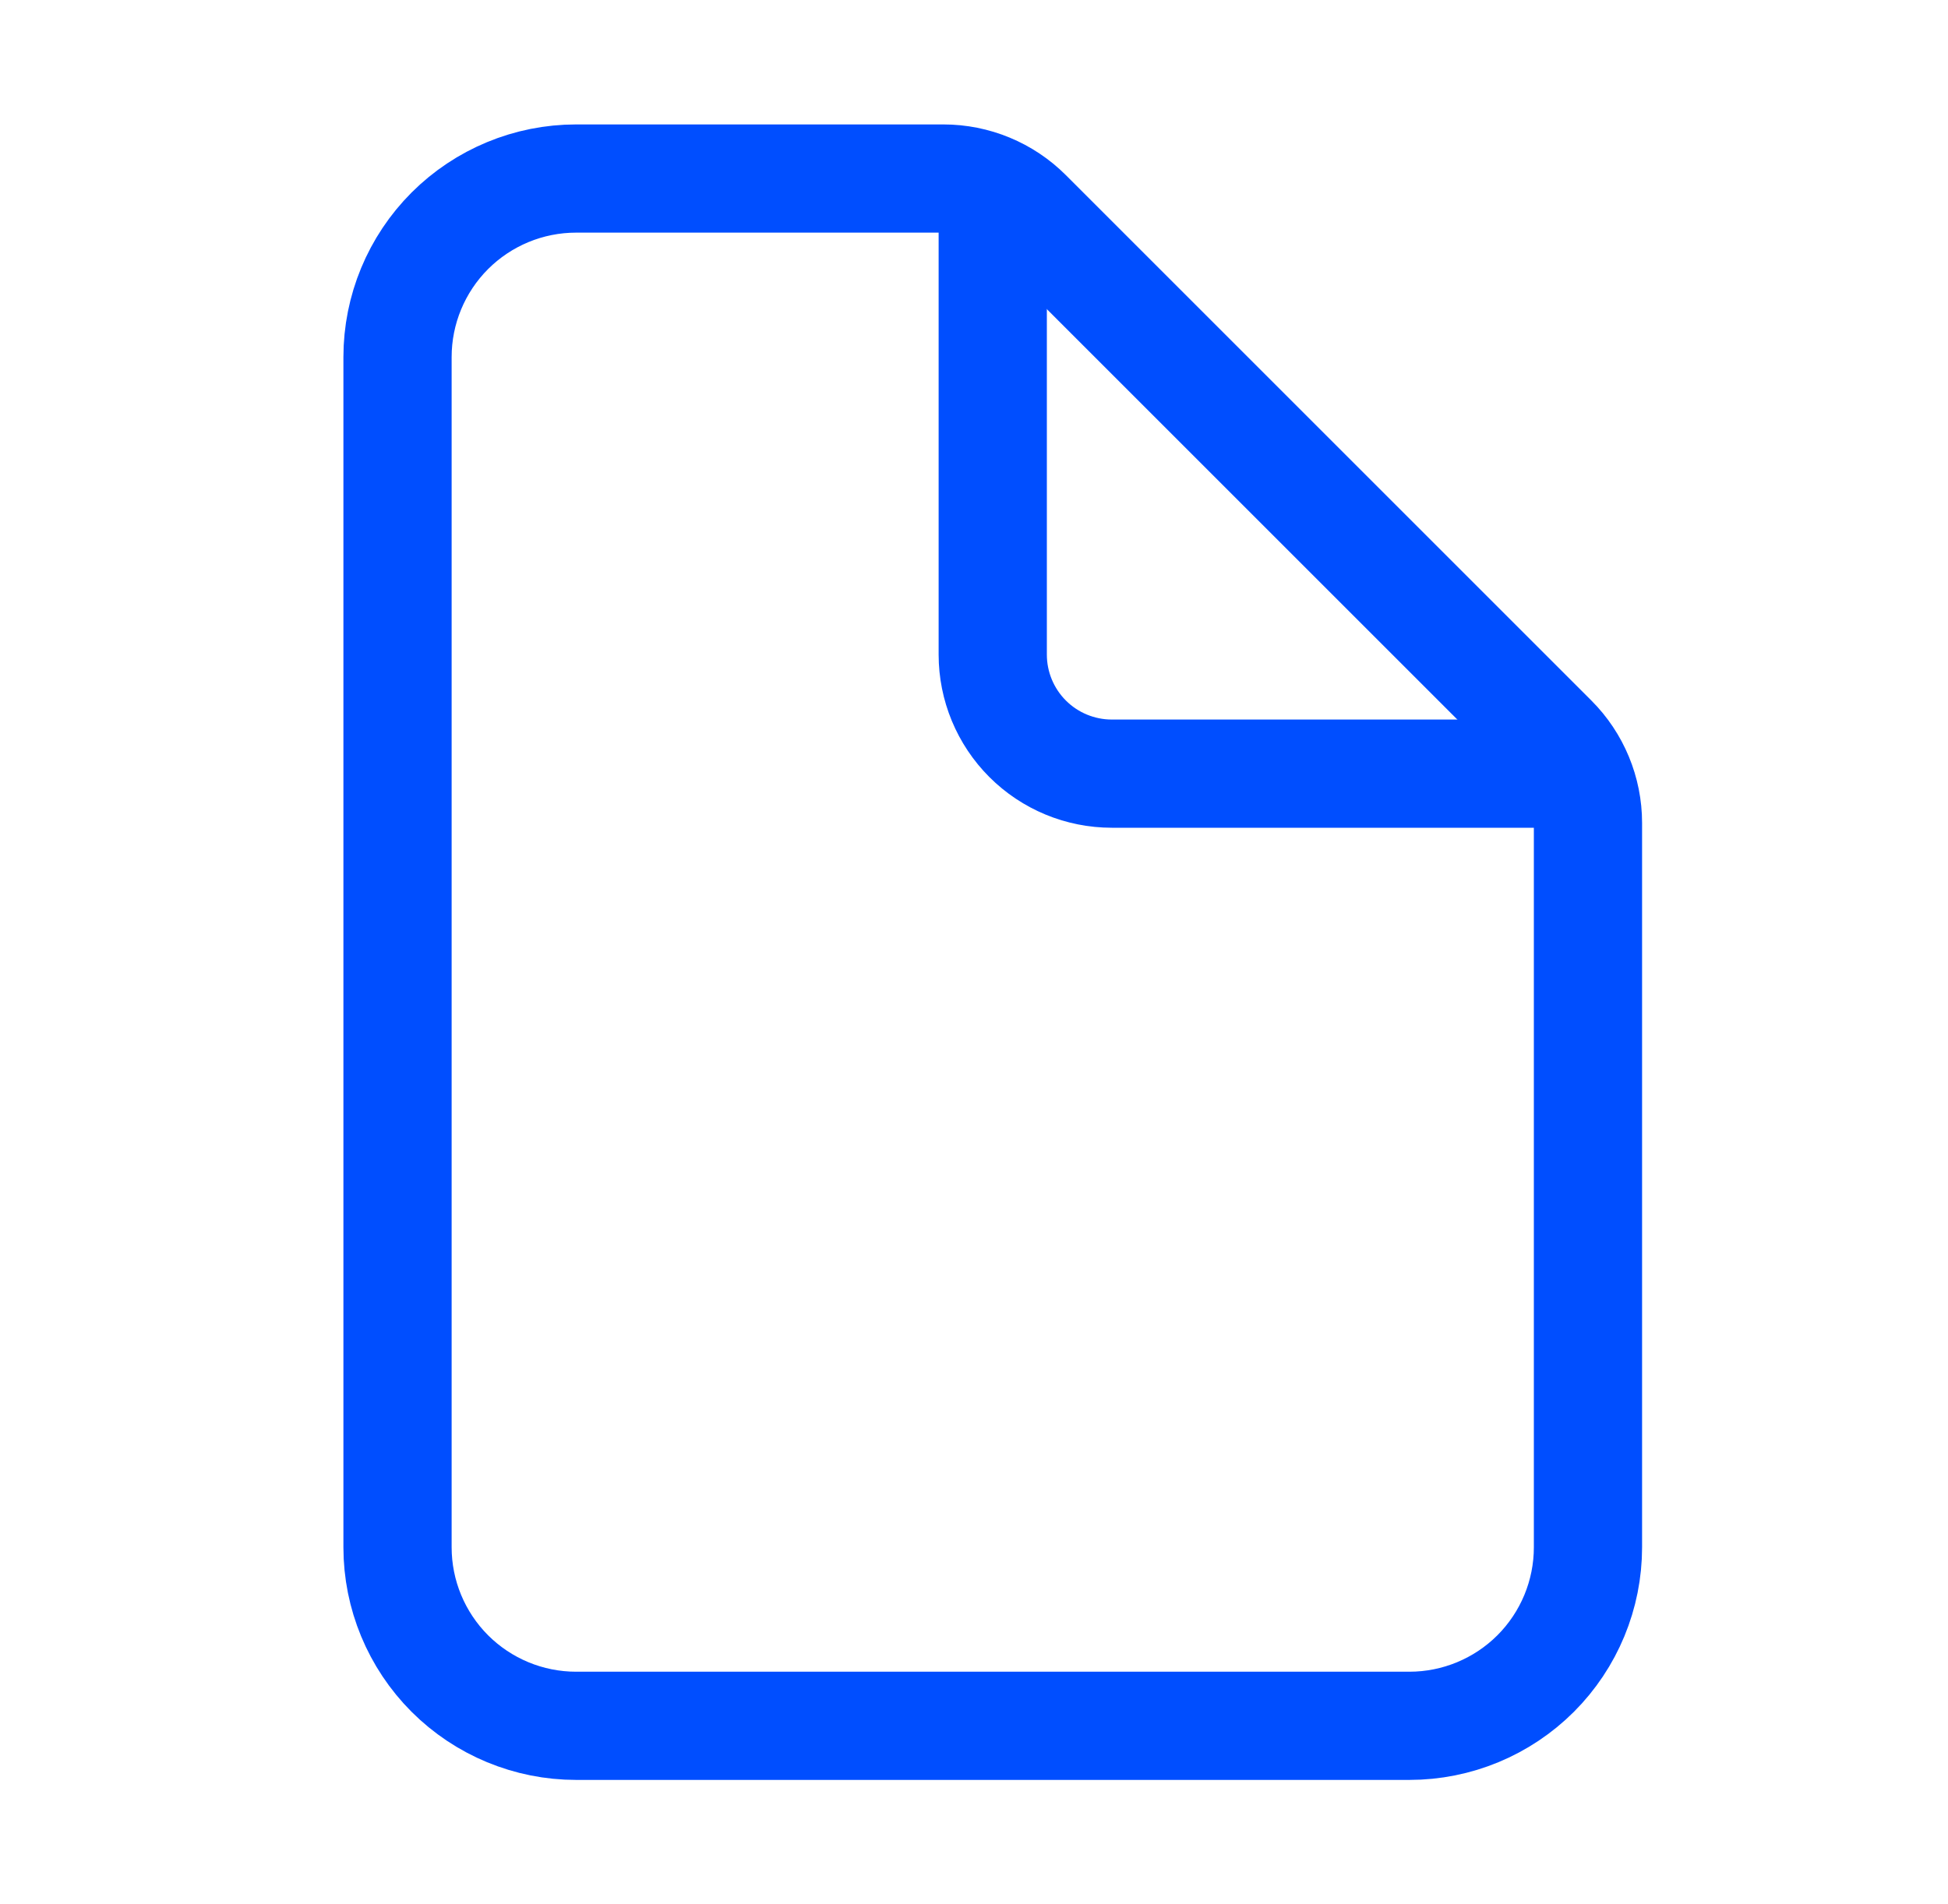<svg width="45" height="44" viewBox="0 0 45 44" fill="none" xmlns="http://www.w3.org/2000/svg">
<path d="M36.683 19.014V35.75C36.683 36.844 36.248 37.893 35.475 38.667C34.701 39.44 33.652 39.875 32.558 39.875H13.308C12.214 39.875 11.165 39.44 10.391 38.667C9.618 37.893 9.183 36.844 9.183 35.75V8.25C9.183 7.156 9.618 6.107 10.391 5.333C11.165 4.56 12.214 4.125 13.308 4.125H21.794C22.523 4.125 23.223 4.415 23.738 4.93L35.878 17.07C36.393 17.585 36.683 18.285 36.683 19.014Z" stroke="#004EFF" stroke-width="2.5" stroke-linejoin="round"/>
<path d="M22.933 4.812V15.125C22.933 15.854 23.223 16.554 23.739 17.07C24.254 17.585 24.954 17.875 25.683 17.875H35.996" stroke="#004EFF" stroke-width="2.5" stroke-linecap="round" stroke-linejoin="round"/>
</svg>
